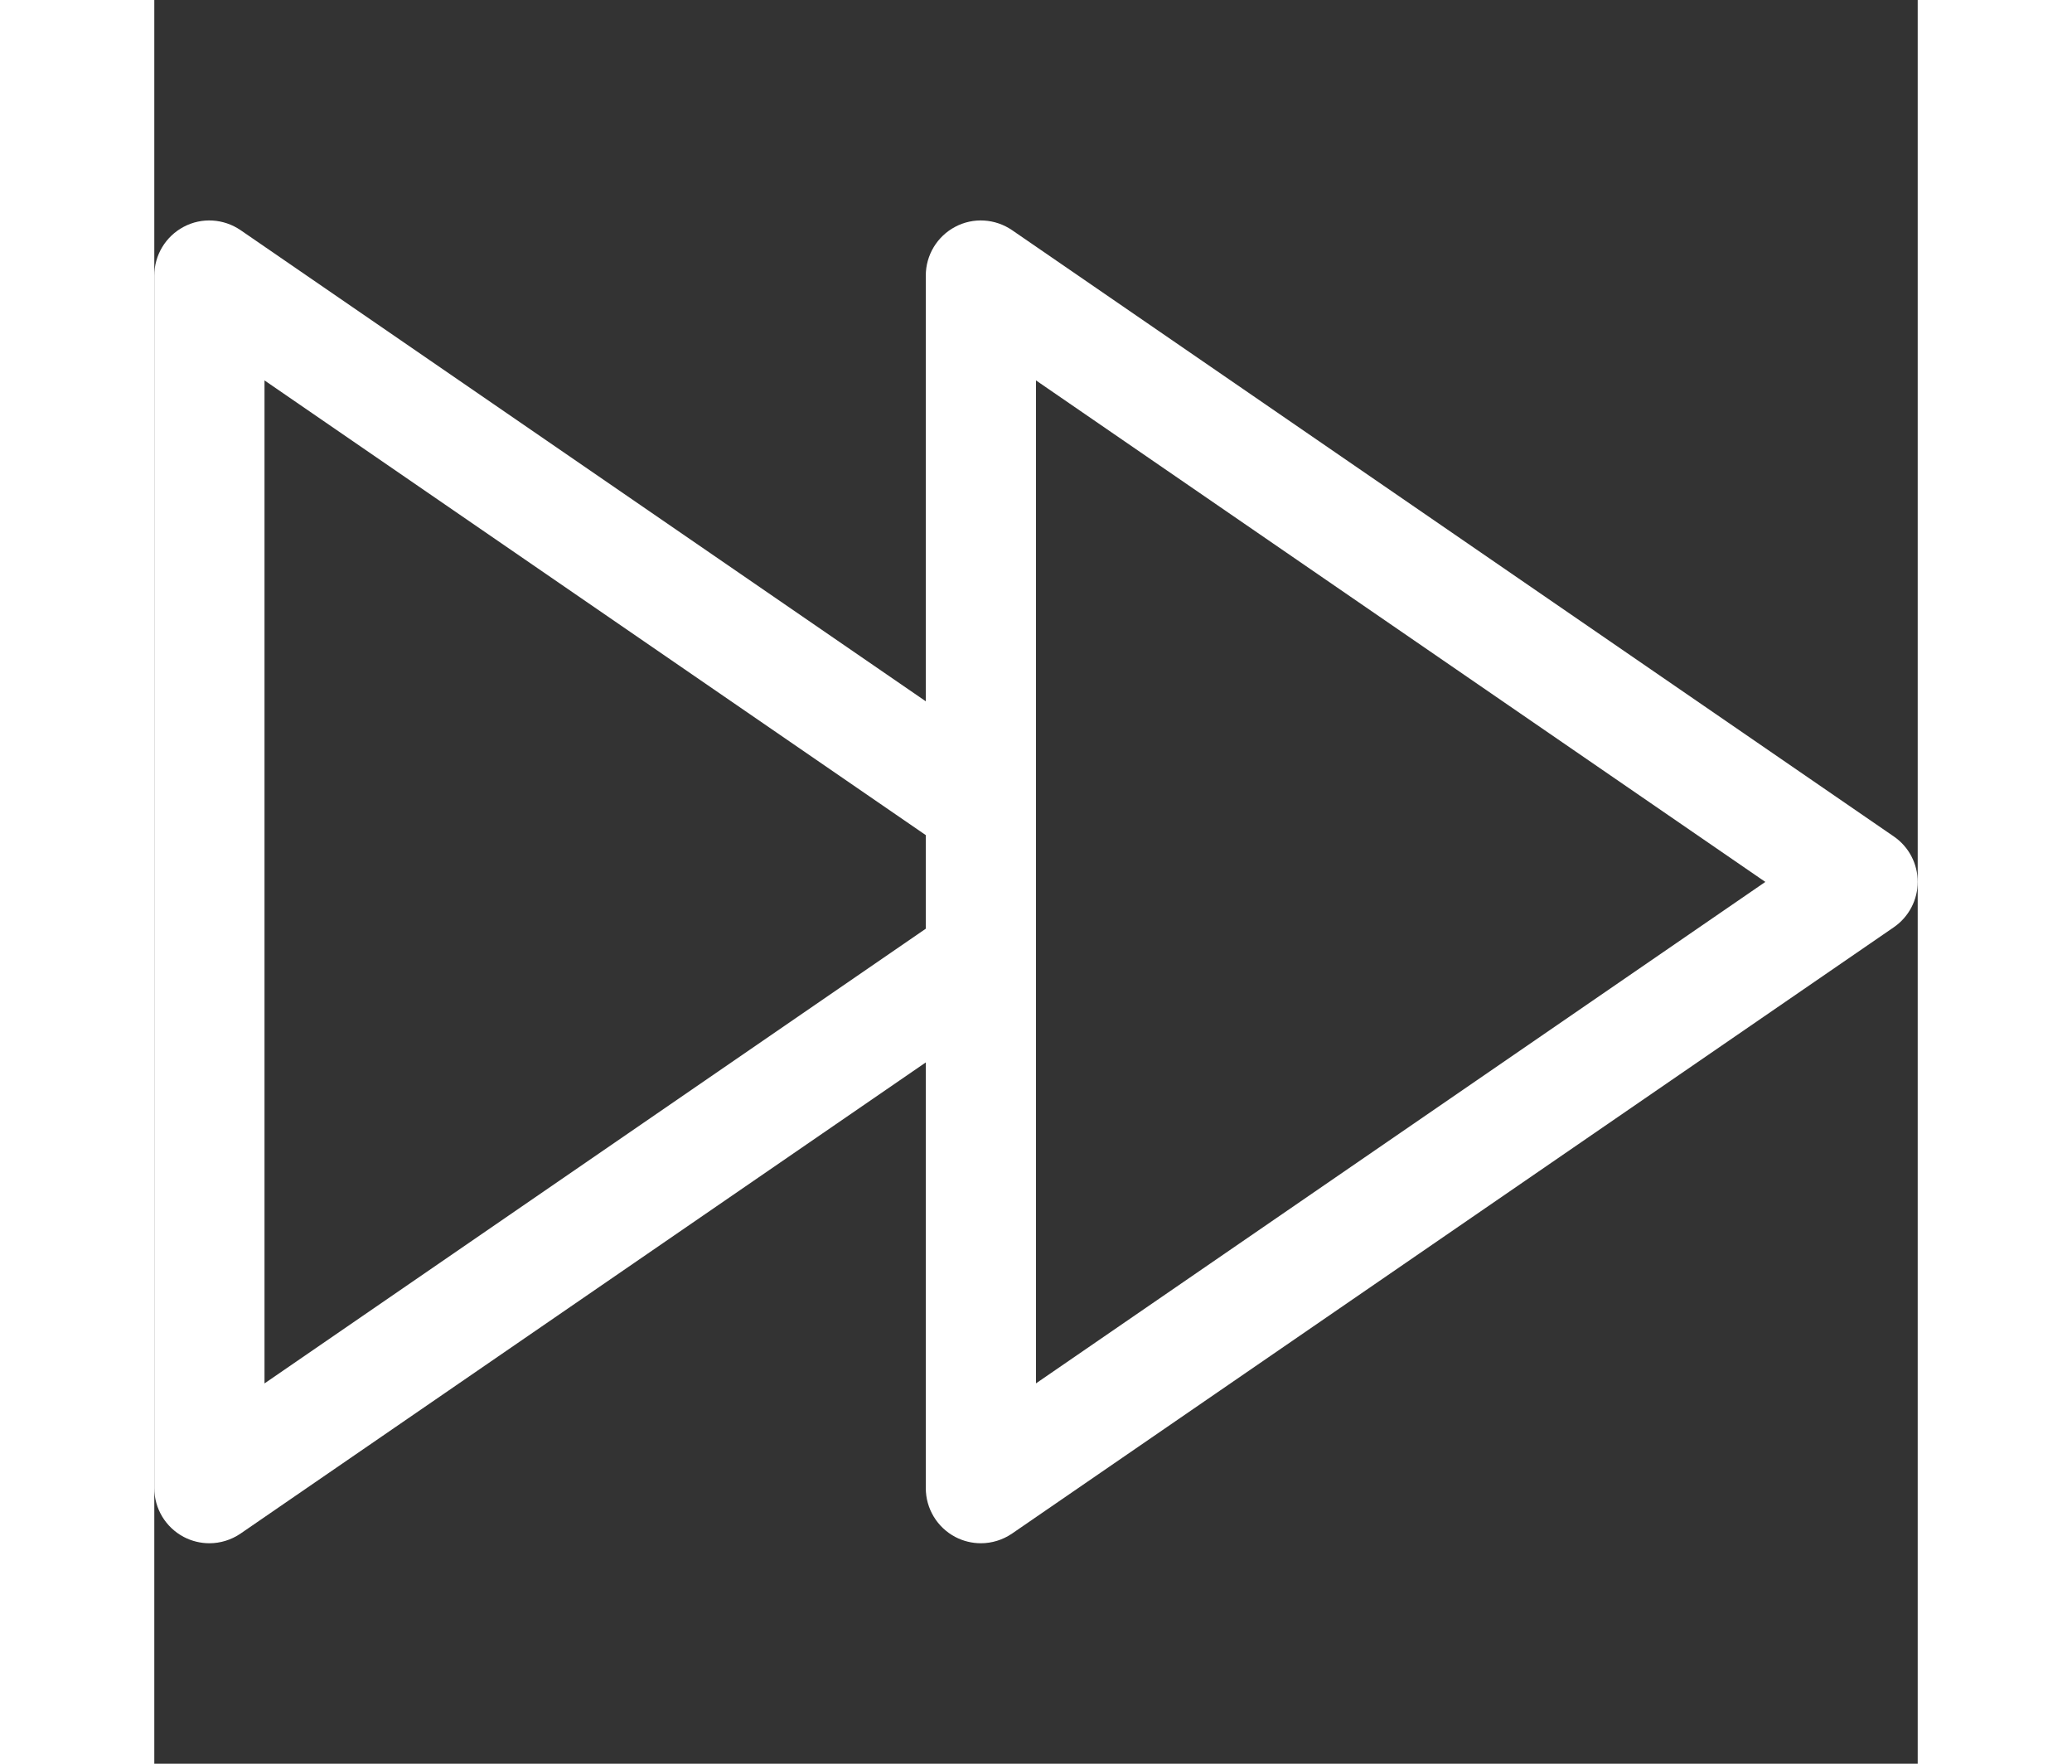 <!-- Generated by IcoMoon.io -->
<svg version="1.1" xmlns="http://www.w3.org/2000/svg" width="47" height="40" viewBox="0 0 32 32" id="forward">
<rect x="0" y="0" width="32" height="32" fill="#333333" stroke="none"/>
<title>fast-forward</title>
<path d="M31.566 15.176l-16-11c-0.307-0.21-0.704-0.235-1.032-0.061-0.328 0.173-0.534 0.514-0.534 0.885v7.724l-12.434-8.548c-0.307-0.21-0.705-0.235-1.032-0.061-0.328 0.173-0.534 0.514-0.534 0.885v22c0 0.371 0.206 0.712 0.534 0.885 0.146 0.077 0.307 0.115 0.466 0.115 0.198 0 0.396-0.060 0.566-0.176l12.434-8.548v7.724c0 0.371 0.206 0.712 0.534 0.885 0.146 0.077 0.307 0.115 0.466 0.115 0.198 0 0.396-0.060 0.566-0.176l16-11c0.271-0.186 0.434-0.495 0.434-0.824s-0.162-0.638-0.434-0.824zM2 25.099v-18.197l12 8.25v1.698c0 0-12 8.25-12 8.25zM16 25.099v-18.197l13.235 9.099z" fill="white"></path>
</svg>
